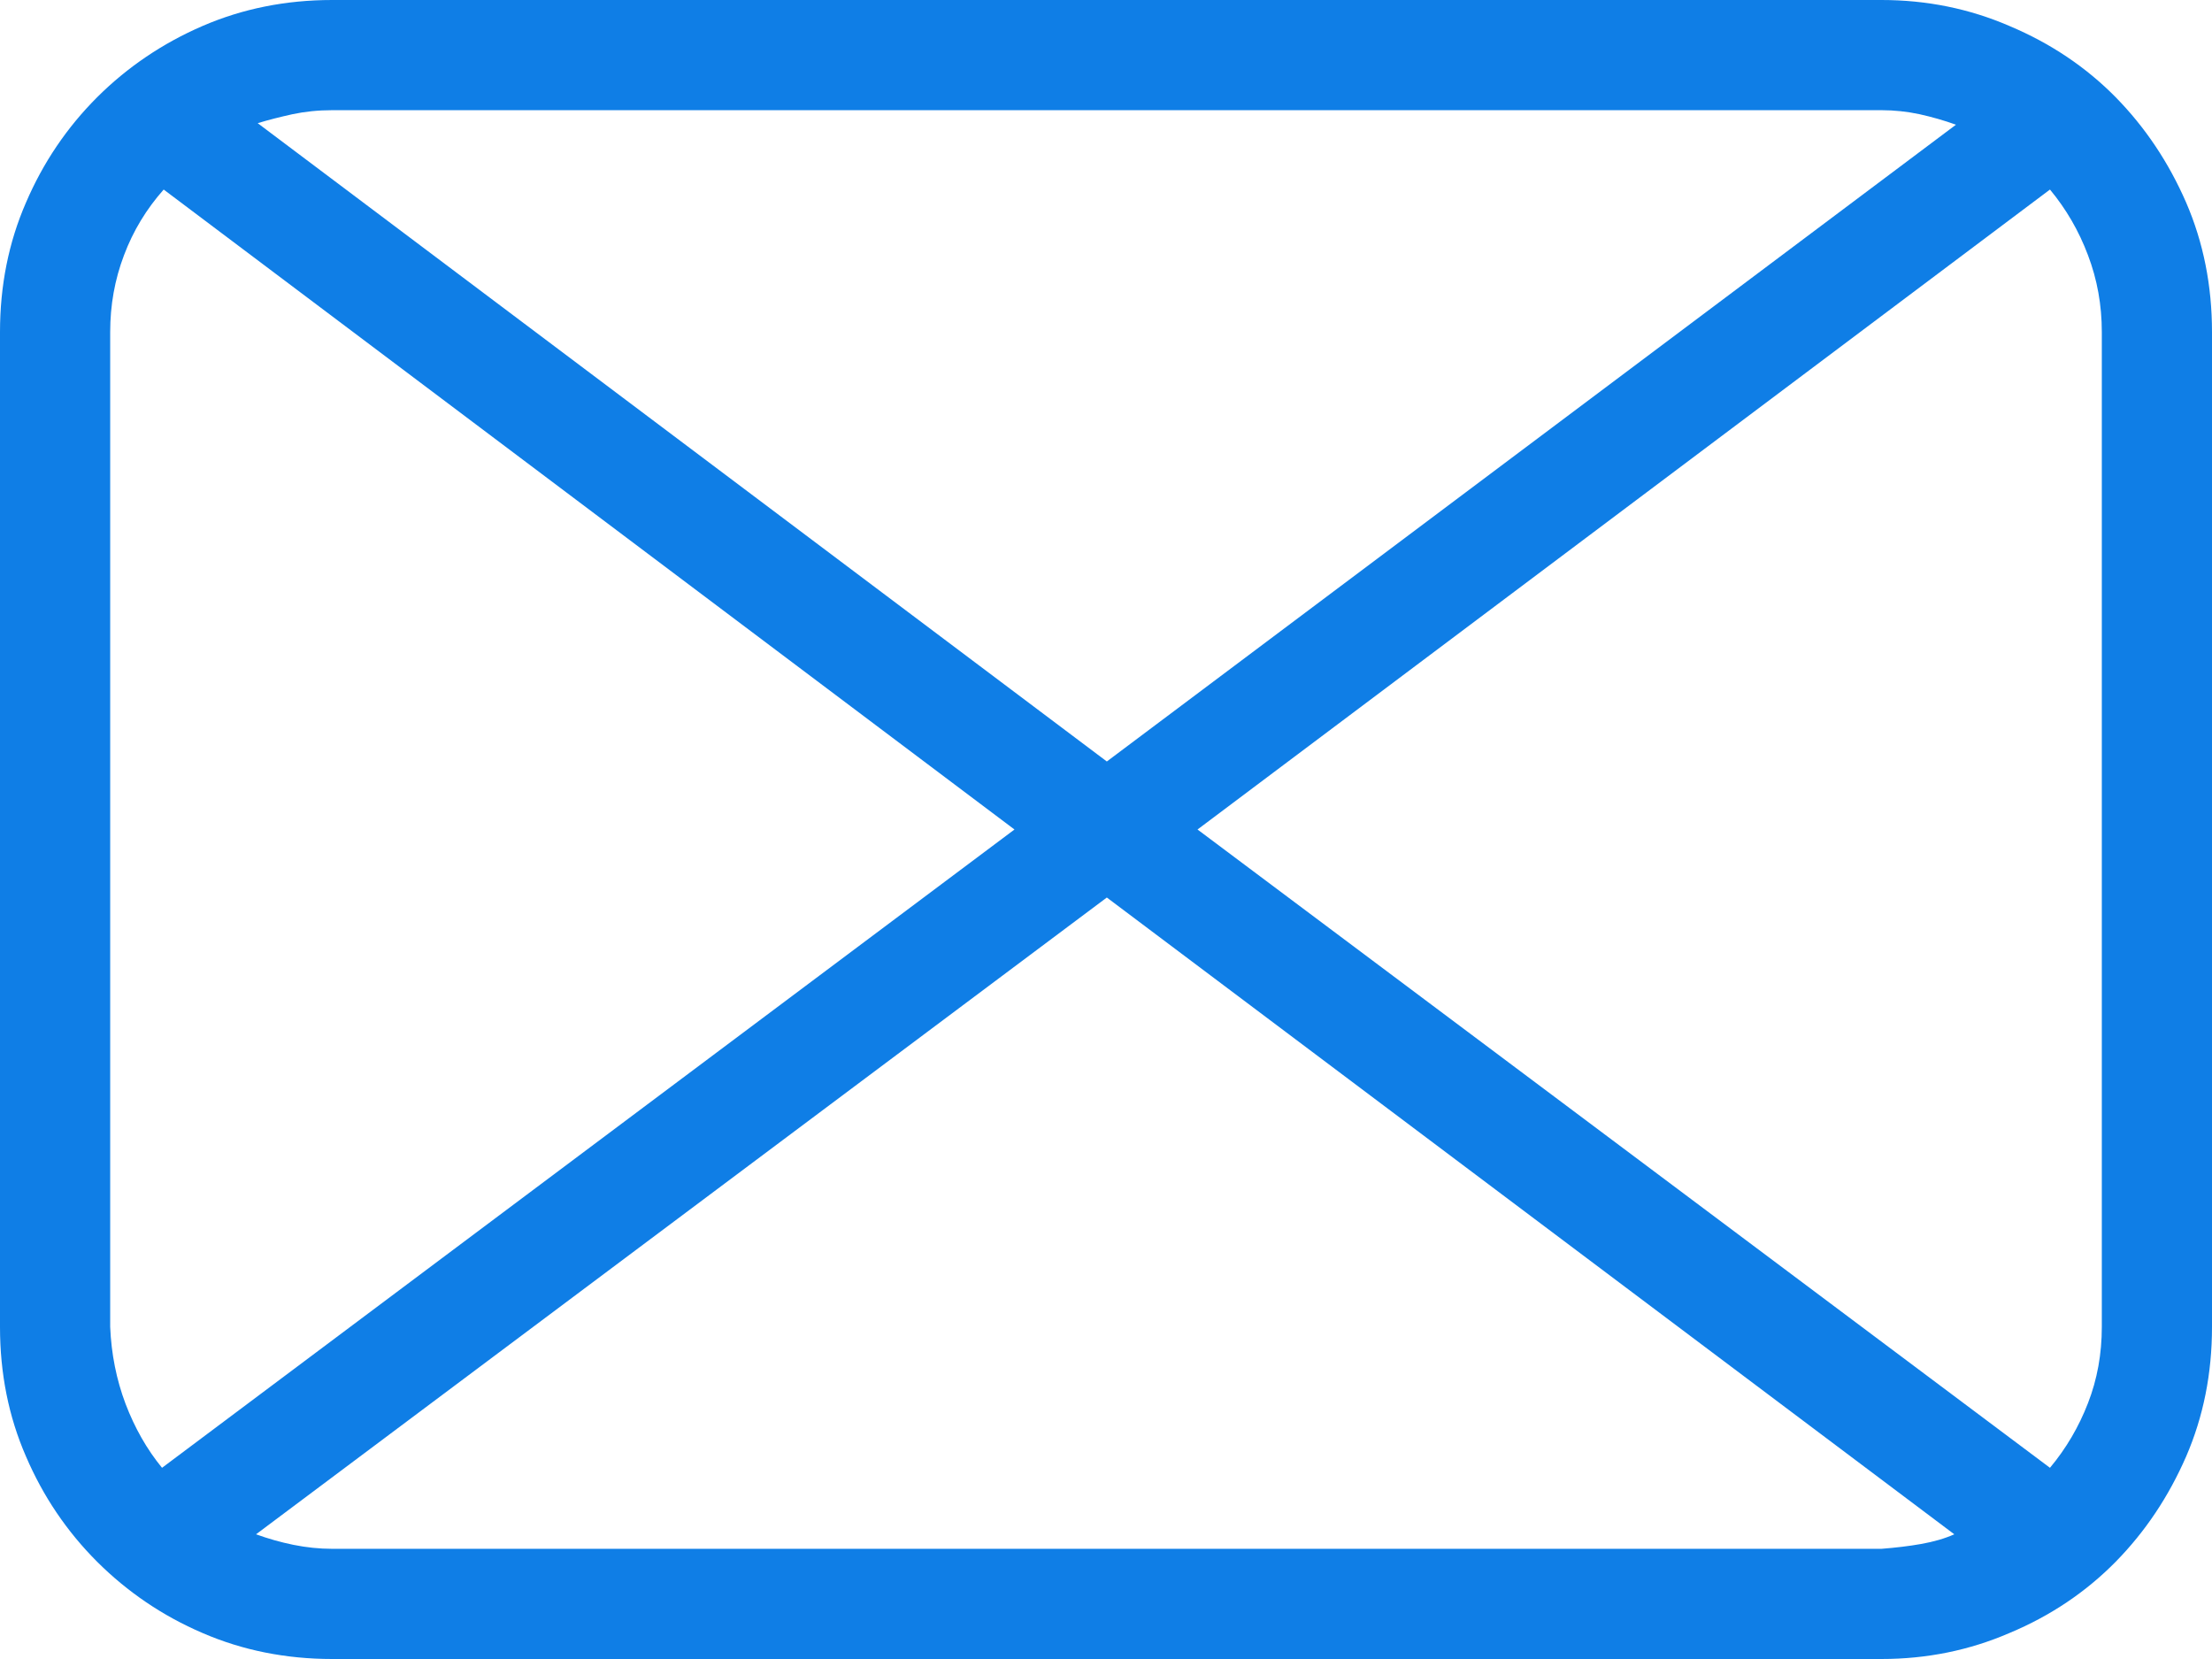 <svg width="16" height="12" viewBox="0 0 16 12" fill="none" xmlns="http://www.w3.org/2000/svg">
<path fill-rule="evenodd" clip-rule="evenodd" d="M14.535 0.188C14.832 0.313 15.088 0.485 15.303 0.703C15.518 0.922 15.687 1.176 15.813 1.465C15.938 1.754 16 2.067 16 2.402V9.598C16 9.934 15.938 10.246 15.813 10.535C15.687 10.824 15.518 11.078 15.303 11.297C15.088 11.515 14.832 11.688 14.535 11.812C14.246 11.937 13.937 12 13.609 12H2.403C2.067 12 1.754 11.937 1.465 11.812C1.176 11.688 0.922 11.515 0.703 11.297C0.484 11.078 0.312 10.824 0.188 10.535C0.062 10.246 0 9.934 0 9.598V2.402C0 2.067 0.062 1.754 0.188 1.465C0.312 1.176 0.484 0.922 0.703 0.703C0.922 0.485 1.176 0.313 1.465 0.188C1.754 0.063 2.067 0 2.403 0H13.609C13.937 0 14.246 0.063 14.535 0.188ZM14.828 10.617C14.945 10.477 15.037 10.32 15.103 10.149C15.17 9.977 15.203 9.793 15.203 9.598V2.402C15.203 2.207 15.17 2.022 15.103 1.846C15.037 1.67 14.945 1.512 14.828 1.371L8.662 6L14.828 10.617ZM13.609 0.797H2.403C2.301 0.797 2.206 0.807 2.116 0.826C2.026 0.846 1.942 0.867 1.864 0.891L8.006 5.508L14.148 0.902C14.062 0.871 13.974 0.846 13.884 0.826C13.794 0.807 13.703 0.797 13.609 0.797ZM7.338 6L1.184 1.371C1.059 1.512 0.963 1.67 0.897 1.846C0.83 2.022 0.797 2.207 0.797 2.402V9.598C0.805 9.793 0.842 9.979 0.908 10.154C0.975 10.33 1.063 10.484 1.172 10.617L7.338 6ZM2.403 11.203H13.609C13.71 11.195 13.806 11.184 13.896 11.168C13.986 11.152 14.066 11.129 14.136 11.098L8.006 6.492L1.852 11.098C1.938 11.129 2.028 11.155 2.121 11.174C2.215 11.193 2.309 11.203 2.403 11.203Z" fill="#0F7EE6"/>
</svg>
